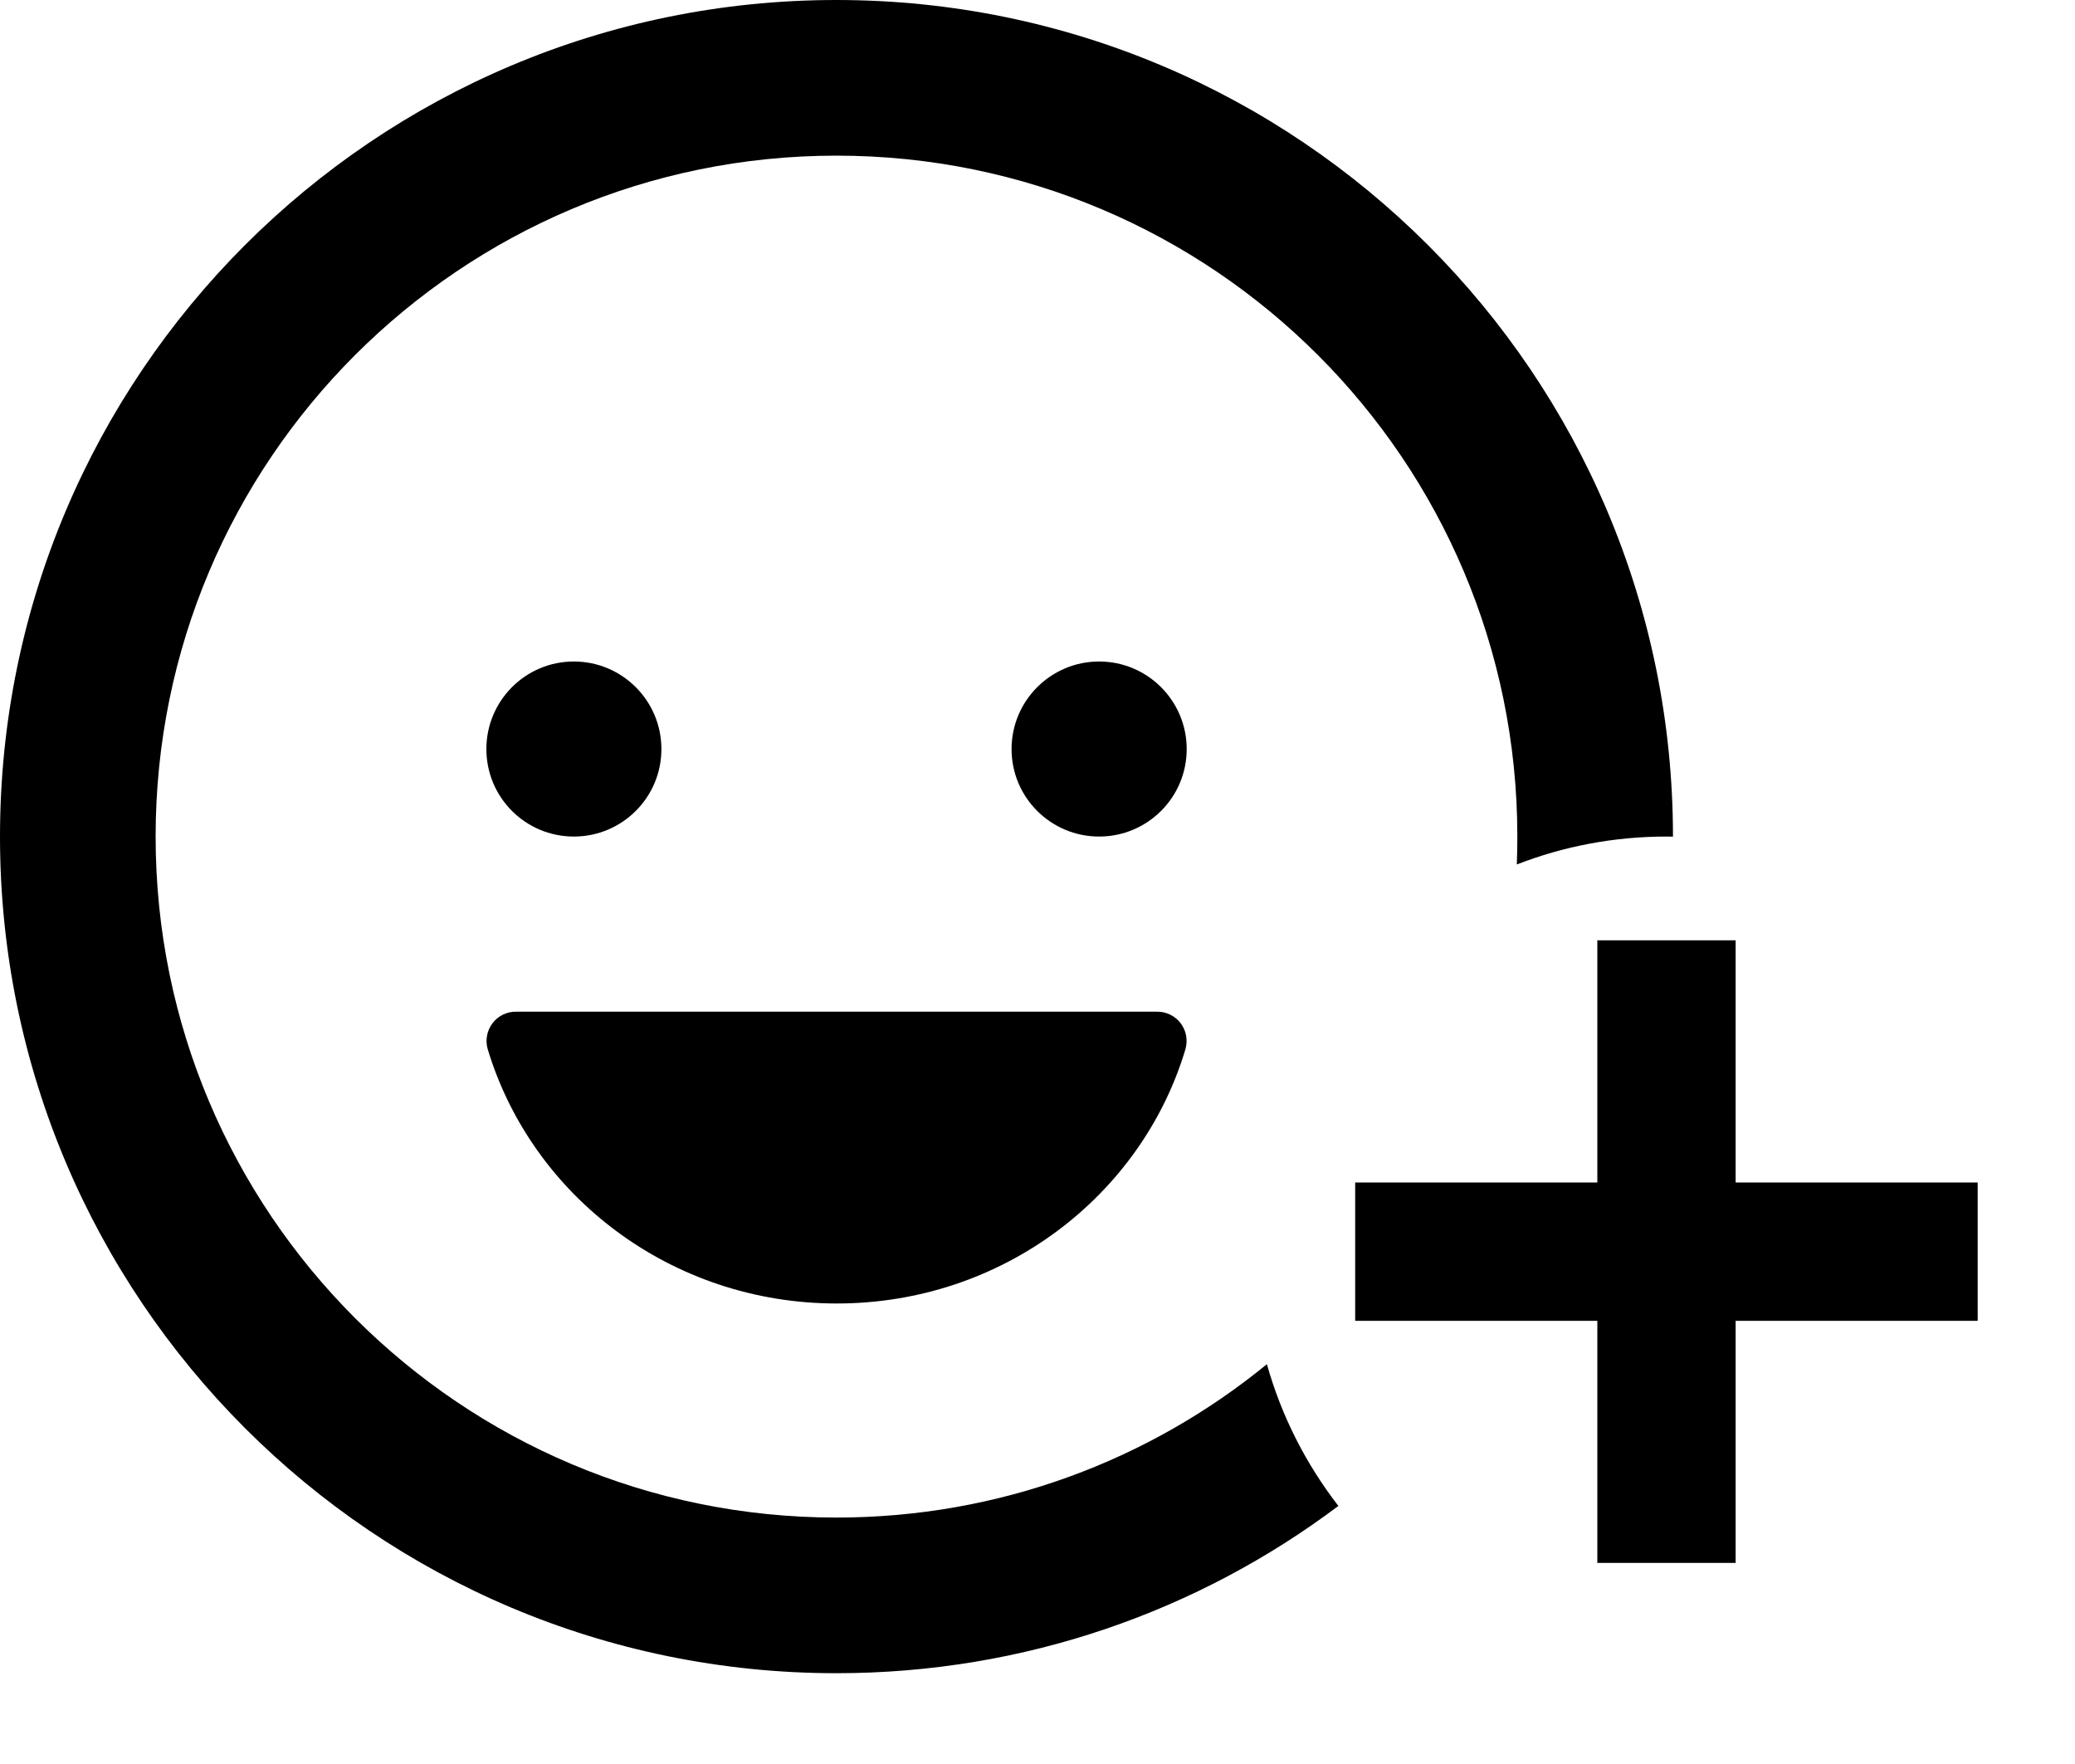 <svg width="20" height="17" viewBox="0 0 20 17" fill="none" xmlns="http://www.w3.org/2000/svg">
<path d="M5.531 8.062C5.997 8.062 6.375 7.685 6.375 7.219C6.375 6.753 5.997 6.375 5.531 6.375C5.065 6.375 4.688 6.753 4.688 7.219C4.688 7.685 5.065 8.062 5.531 8.062Z" fill="black"/>
<path d="M8.065 12.562C6.468 12.562 5.125 11.524 4.7 10.108C4.688 10.065 4.686 10.021 4.695 9.978C4.703 9.935 4.721 9.895 4.748 9.86C4.774 9.825 4.809 9.797 4.848 9.778C4.888 9.759 4.931 9.749 4.975 9.75H11.152C11.195 9.749 11.239 9.759 11.278 9.778C11.318 9.797 11.352 9.825 11.379 9.86C11.405 9.895 11.424 9.935 11.432 9.978C11.44 10.021 11.438 10.065 11.427 10.108C11.005 11.524 9.662 12.562 8.065 12.562Z" fill="black"/>
<path d="M10.594 8.062C11.06 8.062 11.438 7.685 11.438 7.219C11.438 6.753 11.06 6.375 10.594 6.375C10.128 6.375 9.75 6.753 9.75 7.219C9.75 7.685 10.128 8.062 10.594 8.062Z" fill="black"/>
<path fill-rule="evenodd" clip-rule="evenodd" d="M1.5 8.062C1.5 4.438 4.438 1.5 8.062 1.5C11.687 1.5 14.625 4.438 14.625 8.062C14.625 8.152 14.623 8.242 14.62 8.331C15.067 8.157 15.554 8.062 16.062 8.062C16.083 8.062 16.104 8.063 16.125 8.063C16.125 8.063 16.125 8.063 16.125 8.062C16.125 3.61 12.515 0 8.062 0C3.61 0 0 3.61 0 8.062C0 12.515 3.61 16.125 8.062 16.125C9.878 16.125 11.553 15.525 12.9 14.513C12.589 14.111 12.352 13.649 12.211 13.147C11.081 14.071 9.636 14.625 8.062 14.625C4.438 14.625 1.5 11.687 1.5 8.062Z" fill="black"/>
<path fill-rule="evenodd" clip-rule="evenodd" d="M16.729 9.062H15.396V11.396H13.062V12.729H15.396V15.062H16.729V12.729H19.062V11.396H16.729V9.062Z" fill="black"/>
</svg>
